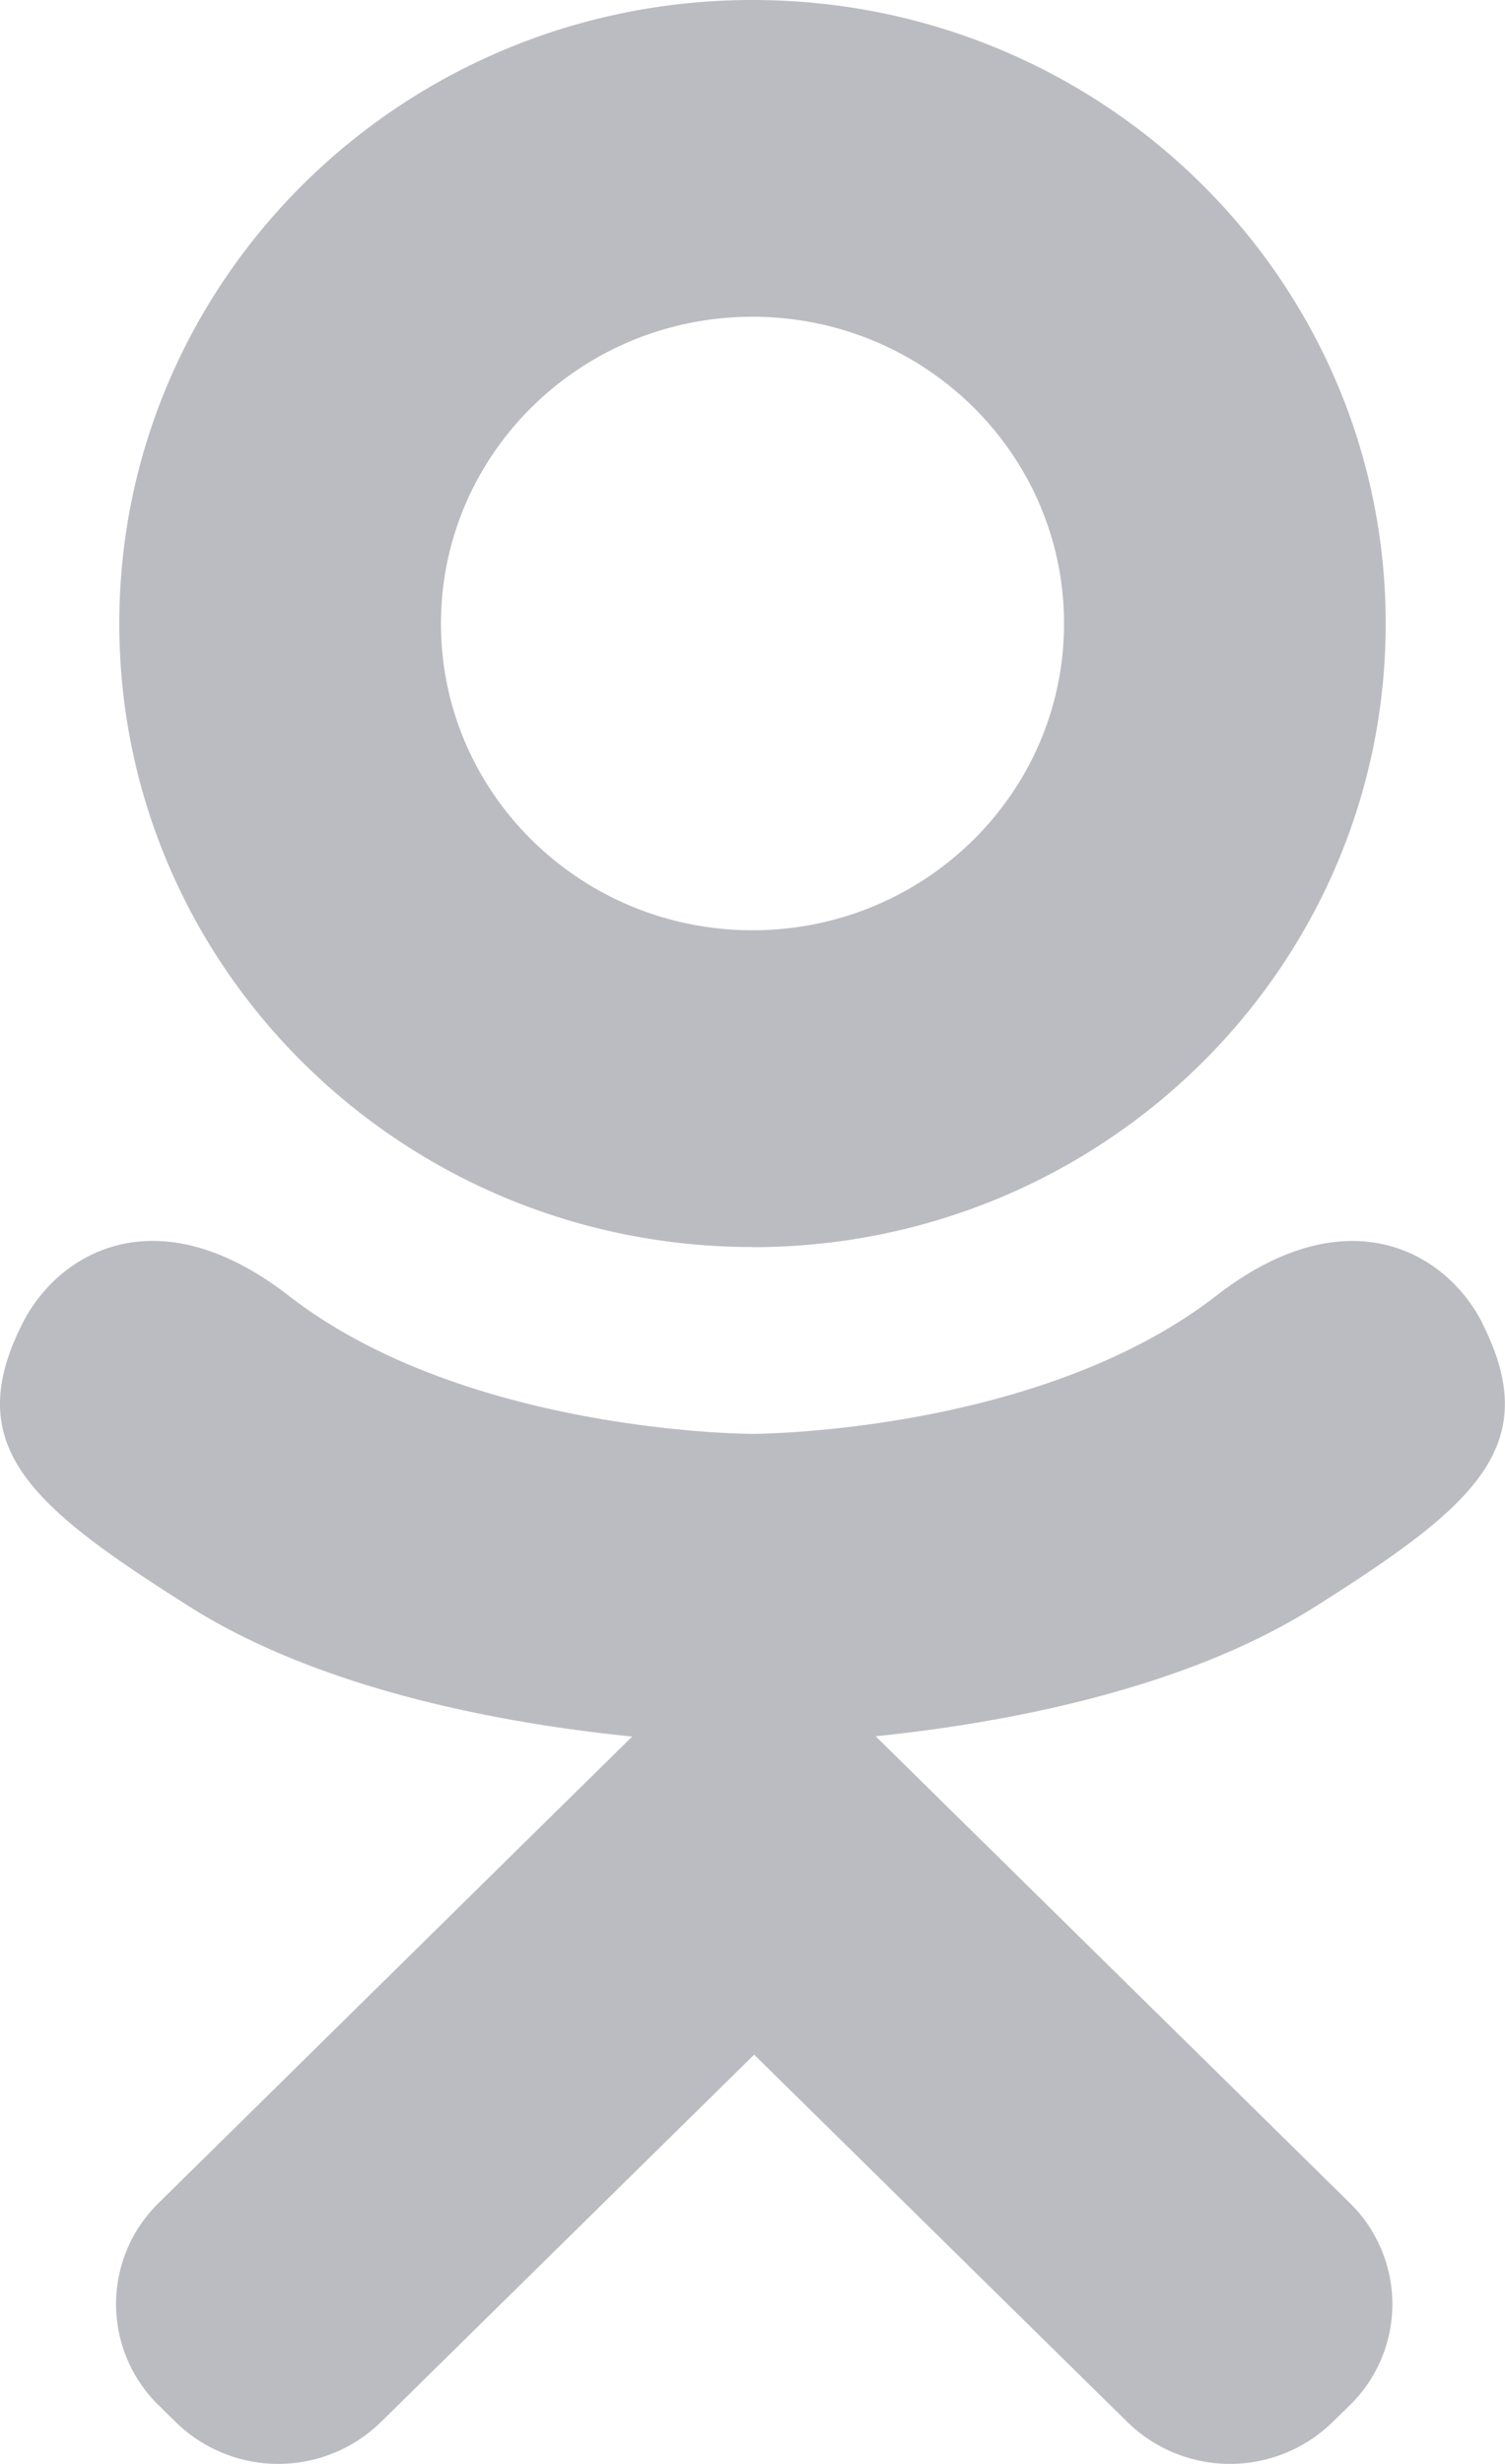 <svg xmlns="http://www.w3.org/2000/svg" width="11" height="18" viewBox="0 0 11 18">
    <path fill="#787886" fill-opacity=".5" fill-rule="evenodd" d="M10.835 9.667c-.261-.517-.985-.946-1.947-.2-1.3 1.008-3.388 1.008-3.388 1.008s-2.088 0-3.388-1.008C1.15 8.72.426 9.15.165 9.667c-.456.9.059 1.336 1.22 2.07.993.627 2.356.861 3.236.949l-.735.723-2.727 2.685a1.033 1.033 0 0 0 0 1.477l.125.123a1.073 1.073 0 0 0 1.5 0l2.728-2.684 2.728 2.684a1.073 1.073 0 0 0 1.5 0l.126-.123a1.033 1.033 0 0 0 0-1.477L6.4 12.684c.881-.09 2.23-.325 3.213-.947 1.162-.734 1.677-1.17 1.221-2.07zM5.5 2.314c1.258 0 2.277 1.004 2.277 2.242 0 1.237-1.02 2.24-2.277 2.24-1.258 0-2.277-1.003-2.277-2.24 0-1.238 1.02-2.242 2.277-2.242zm0 6.797c2.556 0 4.628-2.04 4.628-4.555C10.128 2.04 8.056 0 5.5 0S.872 2.04.872 4.556 2.944 9.11 5.5 9.11z"/>
</svg>

